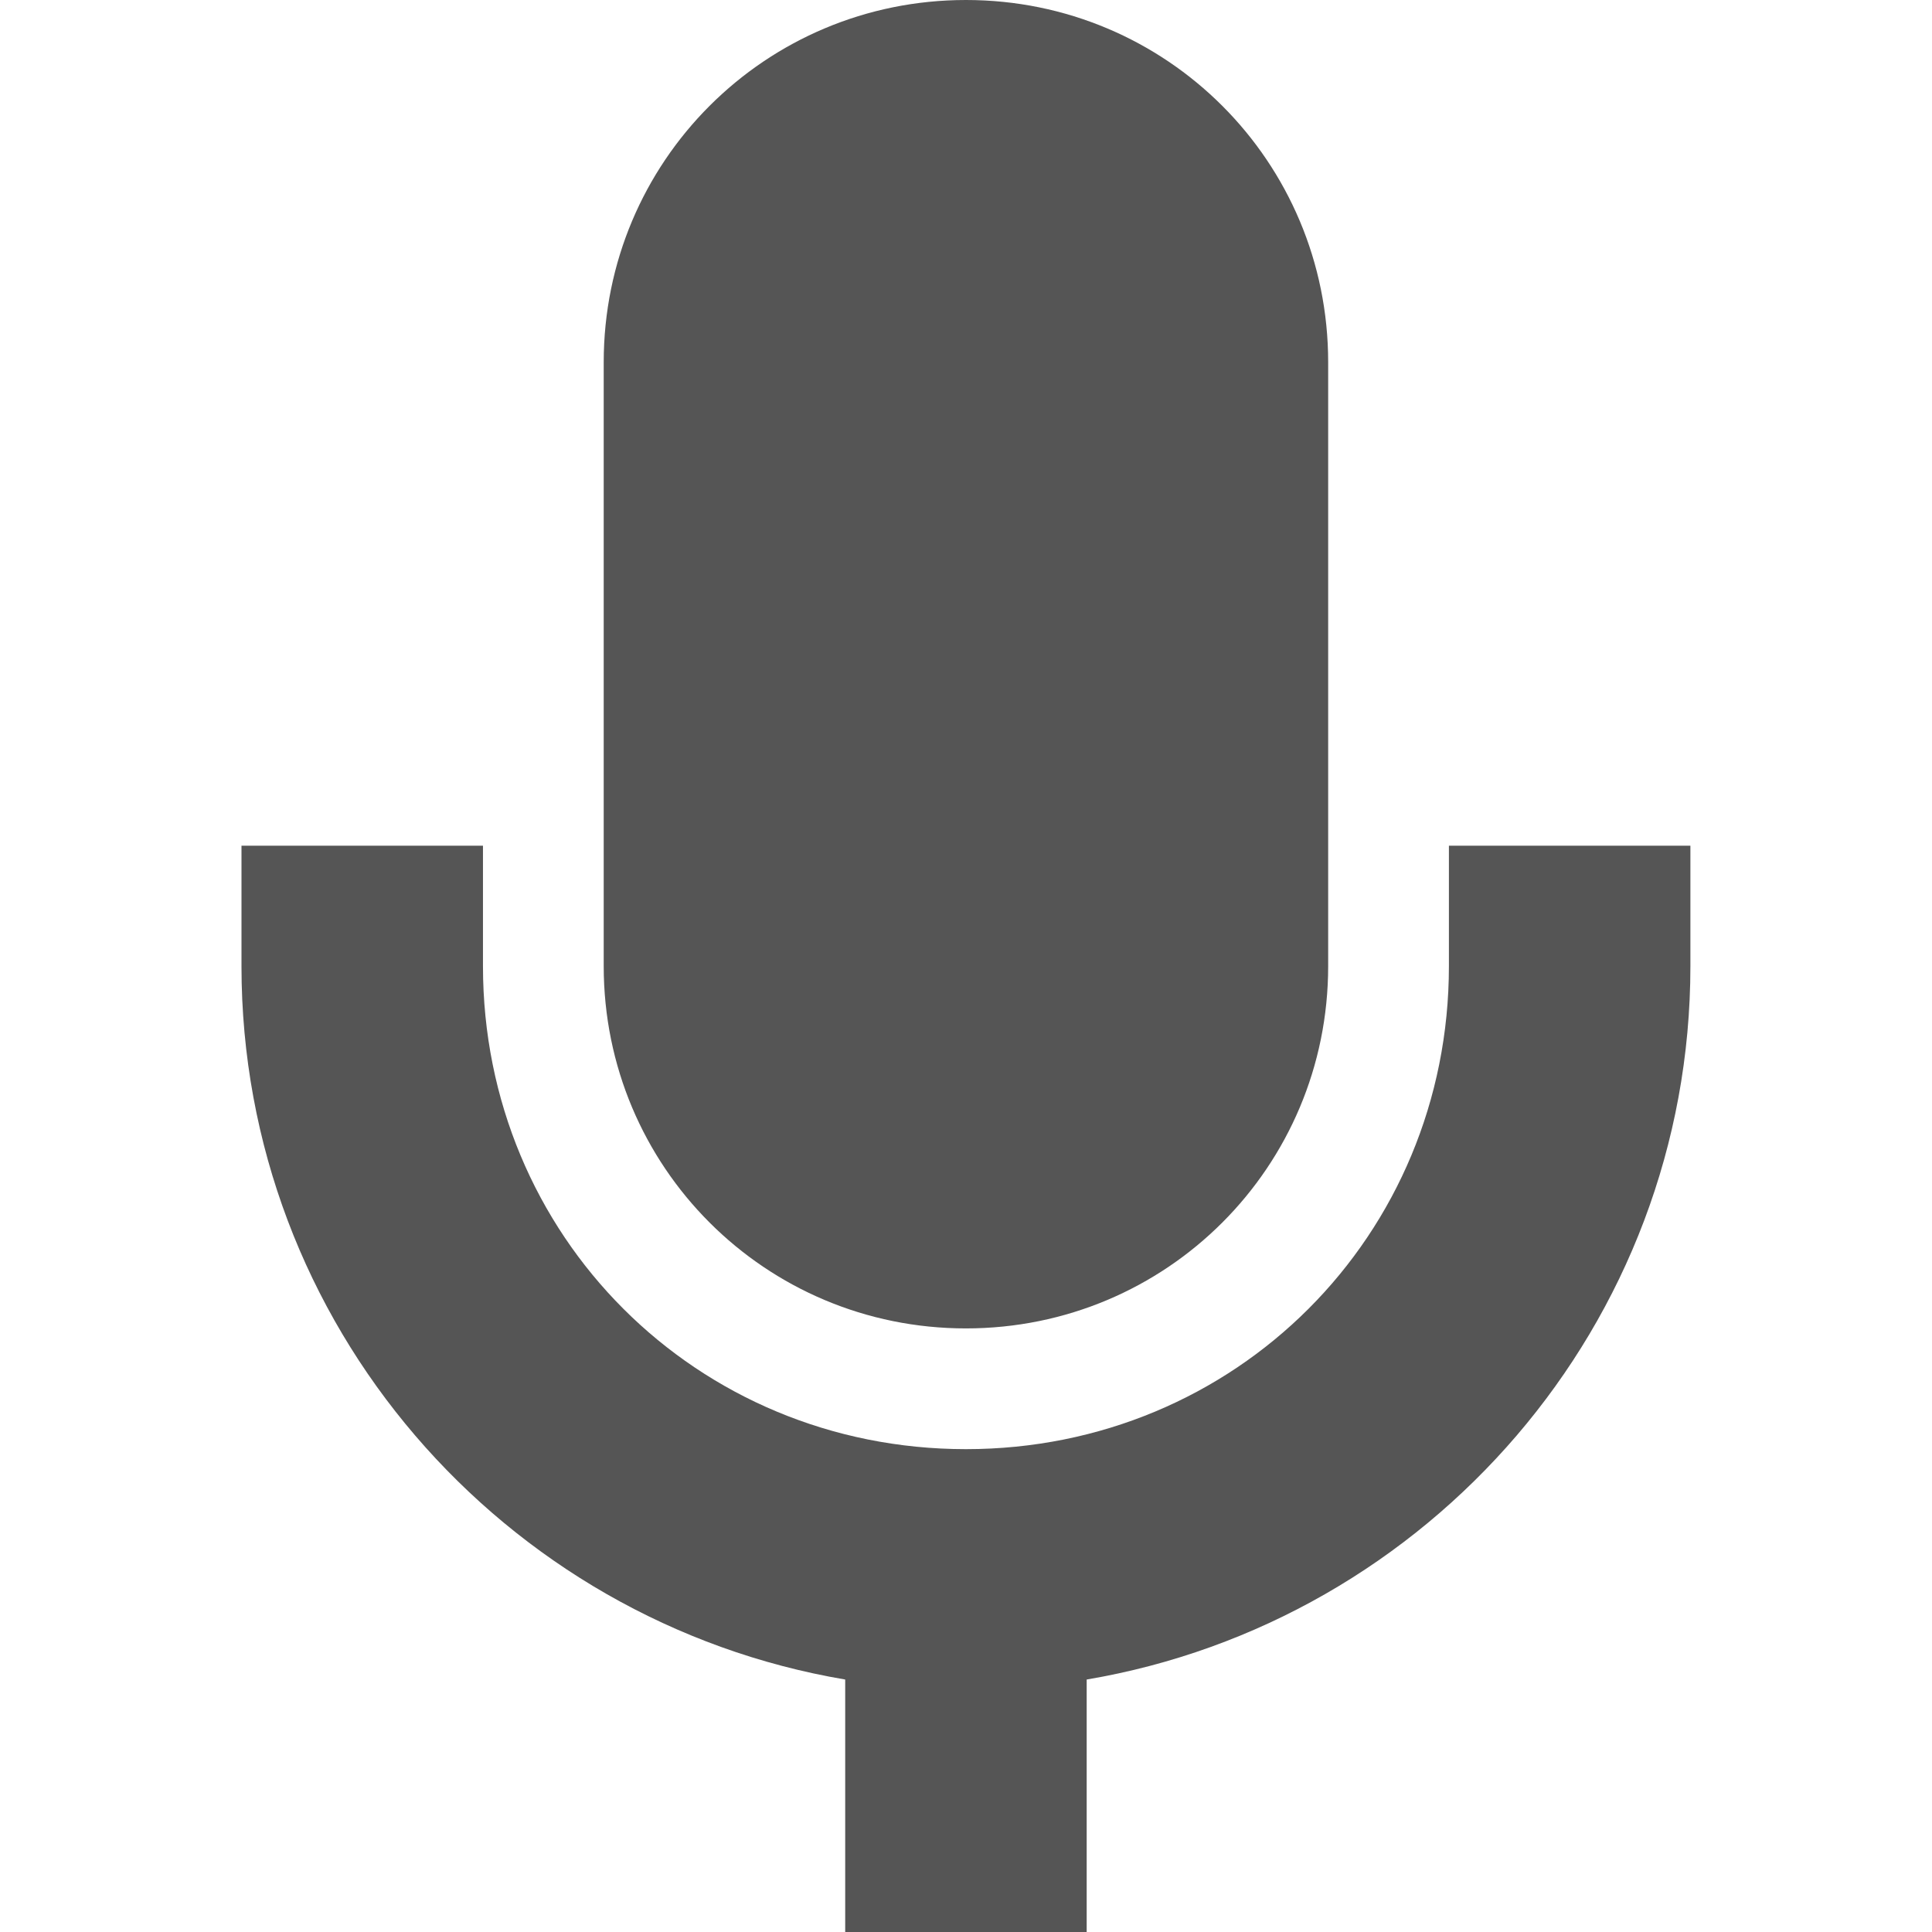 <?xml version="1.0" encoding="UTF-8"?>
<!-- Created with Inkscape (http://www.inkscape.org/) -->
<svg id="svg7384" width="16.001" height="16.002" style="enable-background:new" version="1.1" xmlns="http://www.w3.org/2000/svg" xmlns:cc="http://creativecommons.org/ns#" xmlns:dc="http://purl.org/dc/elements/1.1/" xmlns:osb="http://www.openswatchbook.org/uri/2009/osb" xmlns:rdf="http://www.w3.org/1999/02/22-rdf-syntax-ns#">
 <title id="title8473">Paper Symbolic Icon Theme</title>
 <defs id="defs7386">
  <filter id="filter7554" style="color-interpolation-filters:sRGB">
   <feBlend id="feBlend7556" in2="BackgroundImage" mode="darken"/>
  </filter>
 </defs>
 <g id="layer10" transform="translate(-385 119)" style="filter:url(#filter7554)">
  <path id="path6346" d="m393-119c-1.662 0-3 1.338-3 3v5.002c0 1.662 1.338 3 3 3s3-1.338 3-3v-5.002c0-1.662-1.338-3-3-3zm-6 7.004v0.998c1e-5 2.966 2.168 5.429 5 5.908v2.092h2v-2.092c2.832-0.479 5-2.943 5-5.908v-0.998h-2v0.998c0 2.233-1.767 4-4 4s-4-1.767-4-4v-0.998z" style="color:#bebebe;fill:#555"/>
 </g>
</svg>

